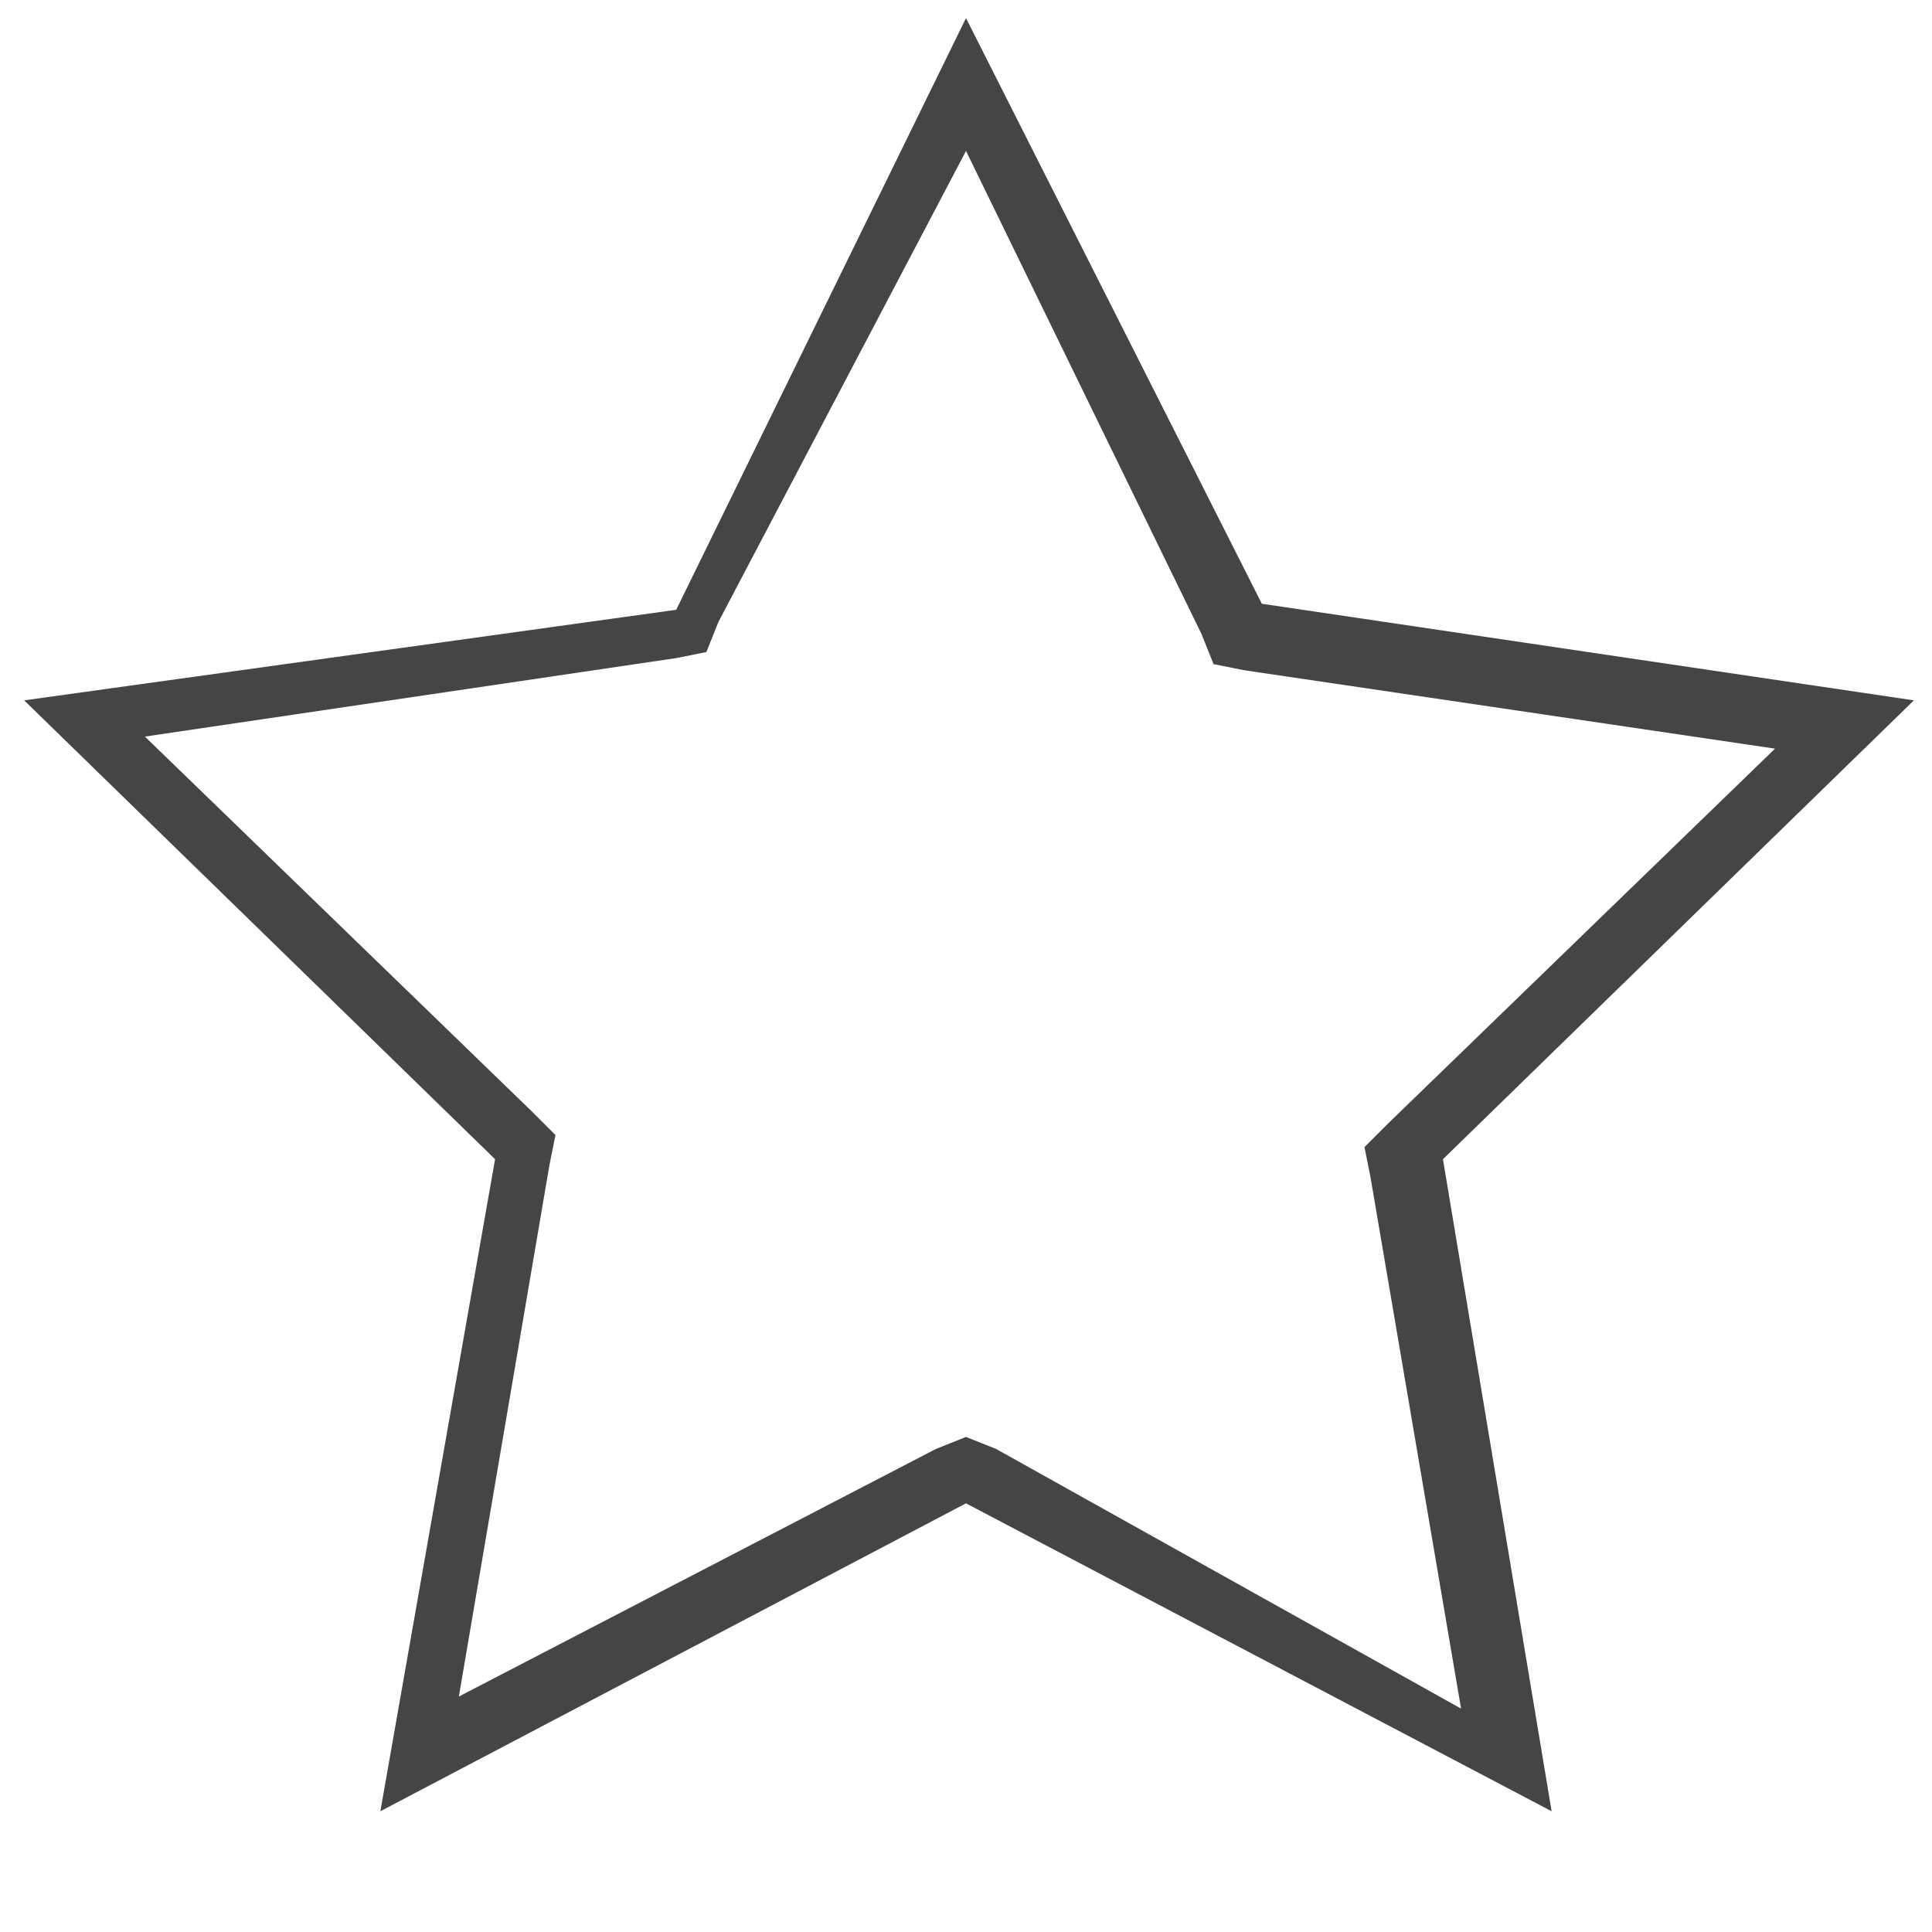<?xml version="1.0" encoding="utf-8"?>
<!-- Generator: Adobe Illustrator 19.1.0, SVG Export Plug-In . SVG Version: 6.00 Build 0)  -->
<svg version="1.1" xmlns="http://www.w3.org/2000/svg" xmlns:xlink="http://www.w3.org/1999/xlink" x="0px" y="0px"
	 viewBox="0 0 32 32" style="enable-background:new 0 0 32 32;" xml:space="preserve">
<style type="text/css">
	.st0{fill:#454546;}
</style>
<g id="Layer_1">
</g>
<g id="Layer_2">
	<g>
		<path class="st0" d="M16,2.5l3.9,8l0.2,0.5l0.5,0.1l8.8,1.3l-6.4,6.2l-0.4,0.4l0.1,0.5l1.5,8.8L16.5,24L16,23.8L15.5,24l-7.9,4.1
			l1.5-8.8l0.1-0.5l-0.4-0.4l-6.4-6.2l8.8-1.3l0.5-0.1l0.2-0.5L16,2.5 M16,0.3l-4.8,9.8L0.4,11.6l7.8,7.6L6.3,30l9.7-5.1l9.7,5.1
			l-1.8-10.8l7.8-7.6l-10.8-1.6L16,0.3L16,0.3z"/>
	</g>
</g>
</svg>
